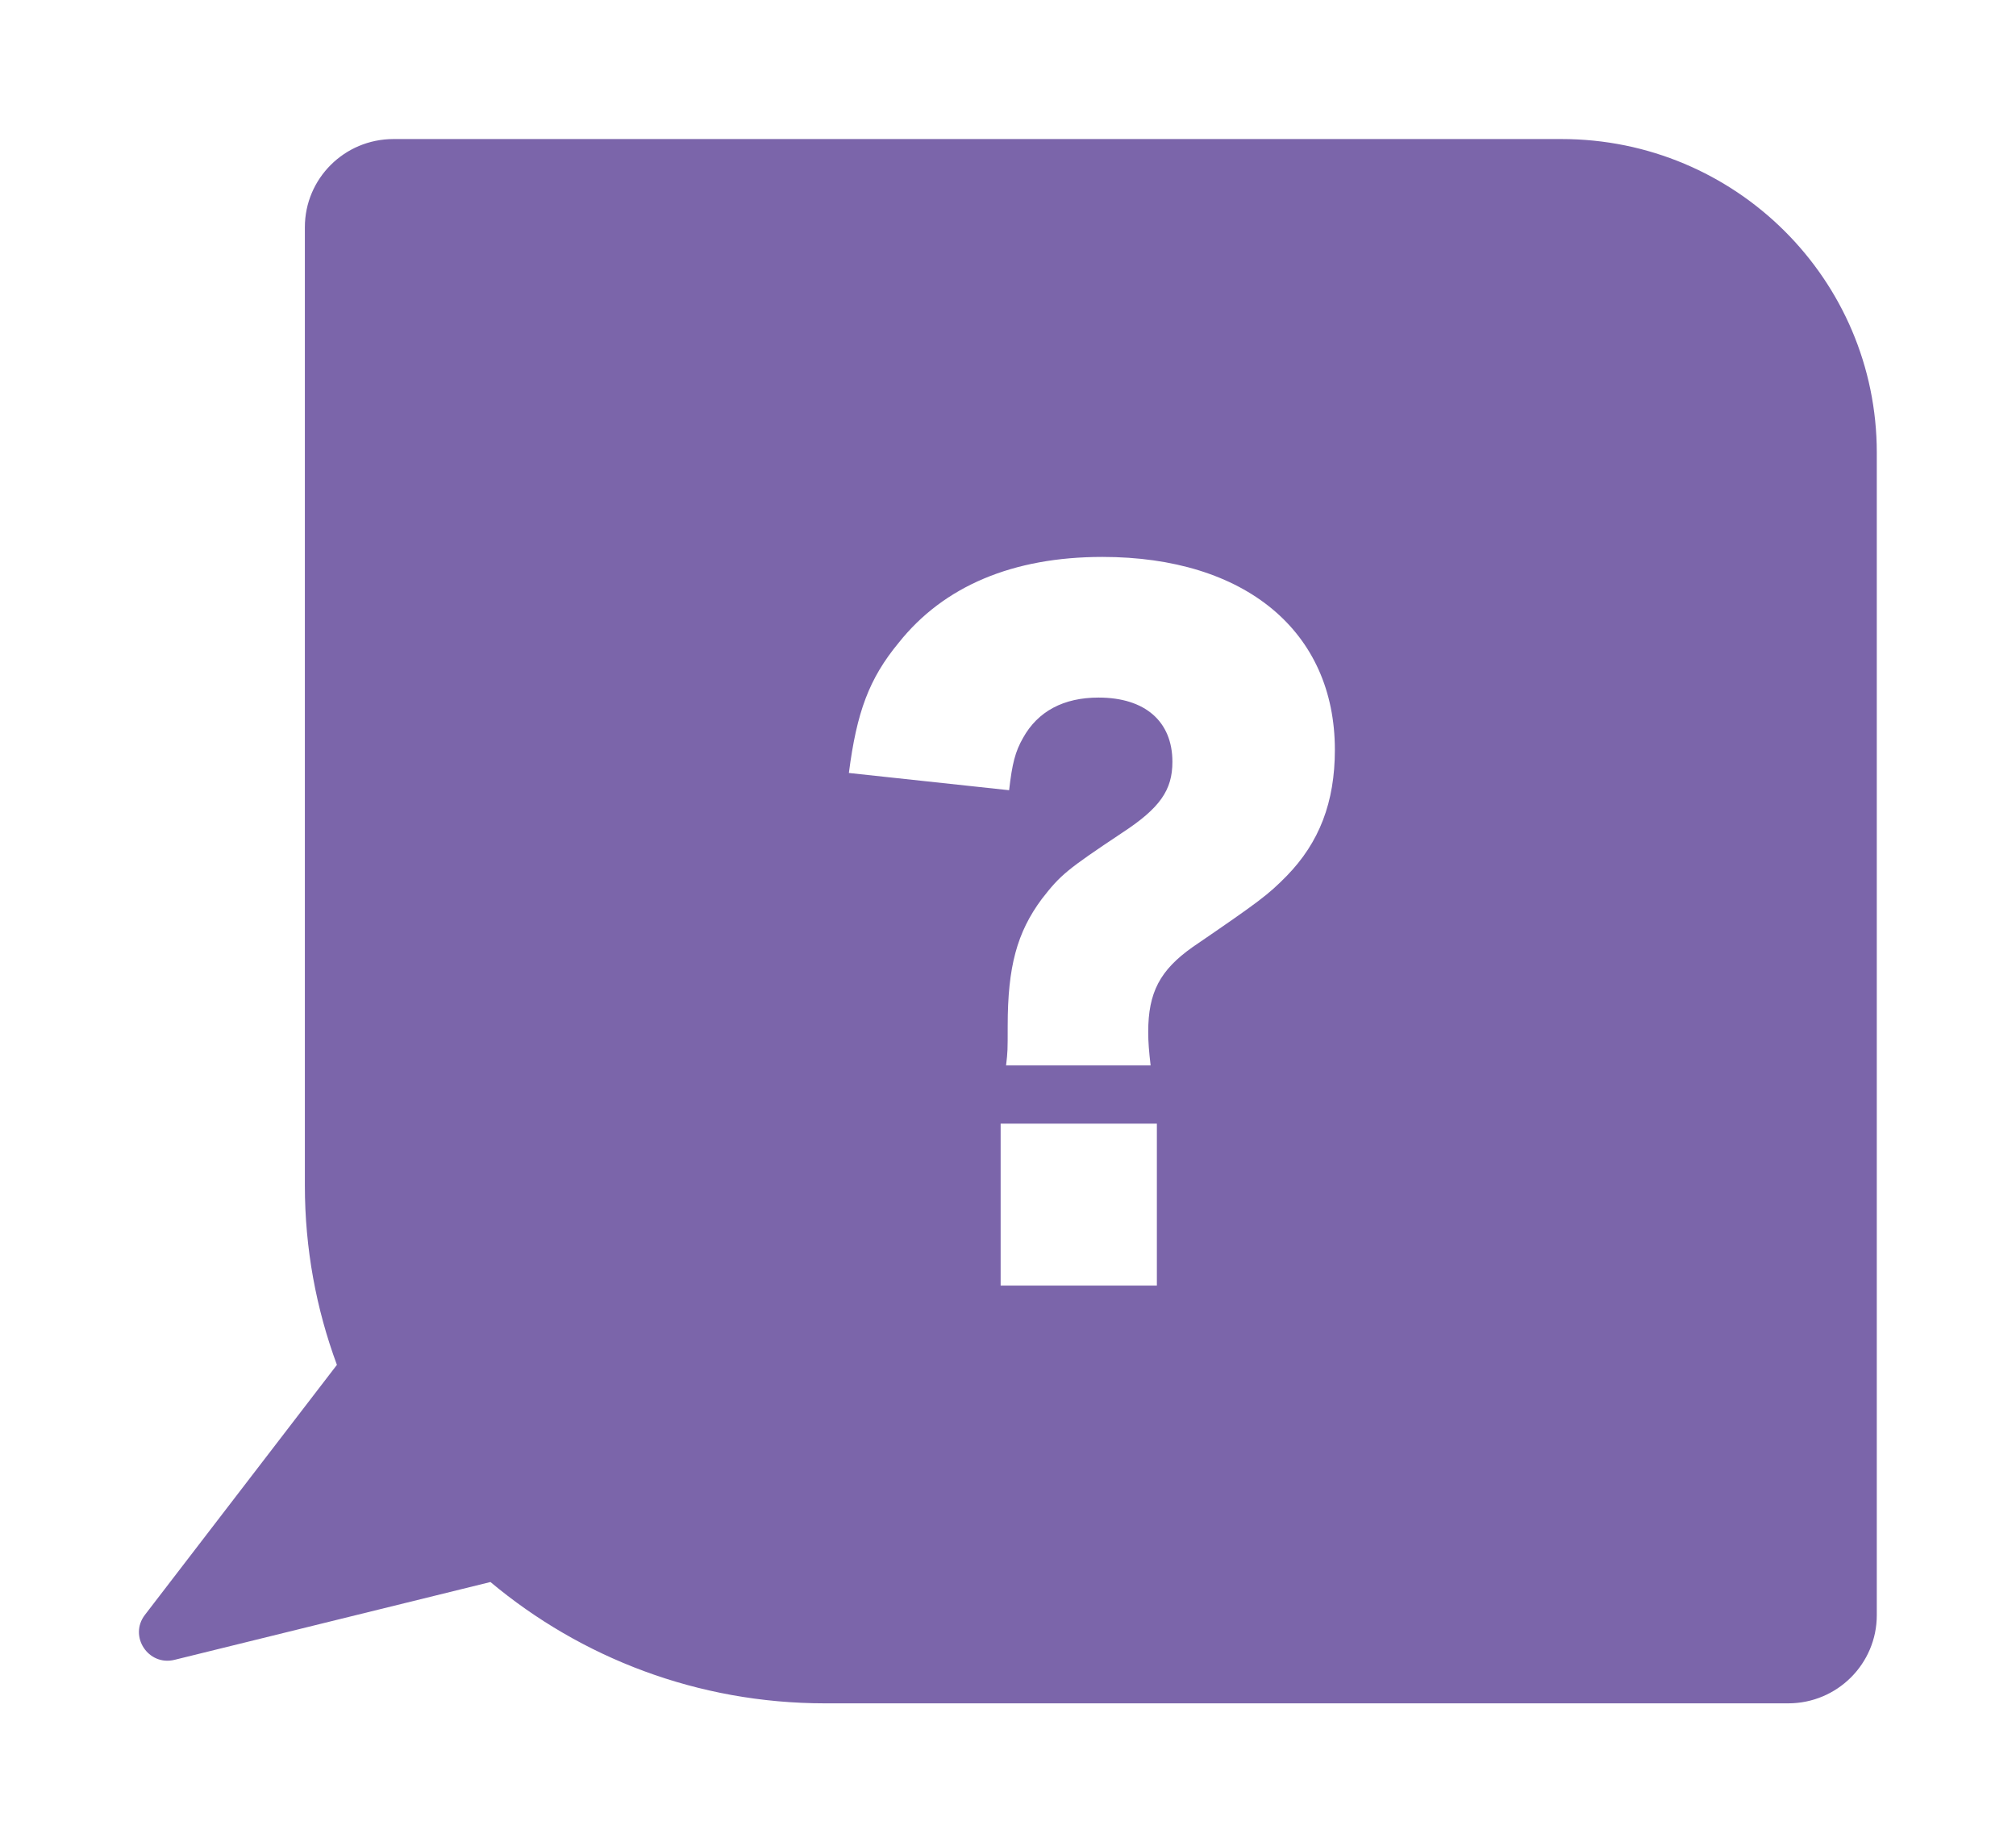 <svg width="58" height="53" viewBox="0 0 58 53" fill="none" xmlns="http://www.w3.org/2000/svg">
<g id="Group 41" filter="url(#filter0_d_1_309)">
<path id="Vector" d="M44.932 0H11.32C9.91 0 8.771 1.137 8.771 2.536V30.107C8.771 31.919 9.098 33.657 9.693 35.263L4.17 42.454C3.696 43.069 4.267 43.936 5.023 43.748L14.11 41.51C16.714 43.688 20.07 45 23.735 45H51.446C52.856 45 53.995 43.862 53.995 42.464V9.022C53.995 4.041 49.934 0 44.927 0H44.932Z" fill="#7B65AA"/>
<path id="Vector_2" d="M28.945 26.644C28.991 26.249 28.991 26.227 28.991 25.511C28.991 23.809 29.258 22.823 29.973 21.86C30.512 21.167 30.687 21.021 32.278 19.961C33.375 19.245 33.73 18.727 33.73 17.915C33.73 16.755 32.946 16.067 31.605 16.067C30.6 16.067 29.858 16.461 29.433 17.227C29.207 17.622 29.12 17.966 29.032 18.732L24.422 18.236C24.648 16.484 25.003 15.521 25.856 14.489C27.151 12.861 29.143 12.021 31.715 12.021C35.832 12.021 38.404 14.168 38.404 17.571C38.404 19.076 37.957 20.236 37.017 21.199C36.482 21.741 36.256 21.915 34.311 23.245C33.37 23.91 33.034 24.552 33.034 25.685C33.034 25.983 33.057 26.254 33.103 26.648H28.94L28.945 26.644ZM33.283 28.323V32.983H28.788V28.323H33.283Z" fill="white"/>
</g>
<defs>
<filter id="filter0_d_1_309" x="-0.003" y="0" width="57.998" height="53" filterUnits="userSpaceOnUse" color-interpolation-filters="sRGB">
<feFlood flood-opacity="0" result="BackgroundImageFix"/>
<feColorMatrix in="SourceAlpha" type="matrix" values="0 0 0 0 0 0 0 0 0 0 0 0 0 0 0 0 0 0 127 0" result="hardAlpha"/>
<feOffset dy="4"/>
<feGaussianBlur stdDeviation="2"/>
<feComposite in2="hardAlpha" operator="out"/>
<feColorMatrix type="matrix" values="0 0 0 0 0 0 0 0 0 0 0 0 0 0 0 0 0 0 0.25 0"/>
<feBlend mode="normal" in2="BackgroundImageFix" result="effect1_dropShadow_1_309"/>
<feBlend mode="normal" in="SourceGraphic" in2="effect1_dropShadow_1_309" result="shape"/>
</filter>
</defs>
</svg>
